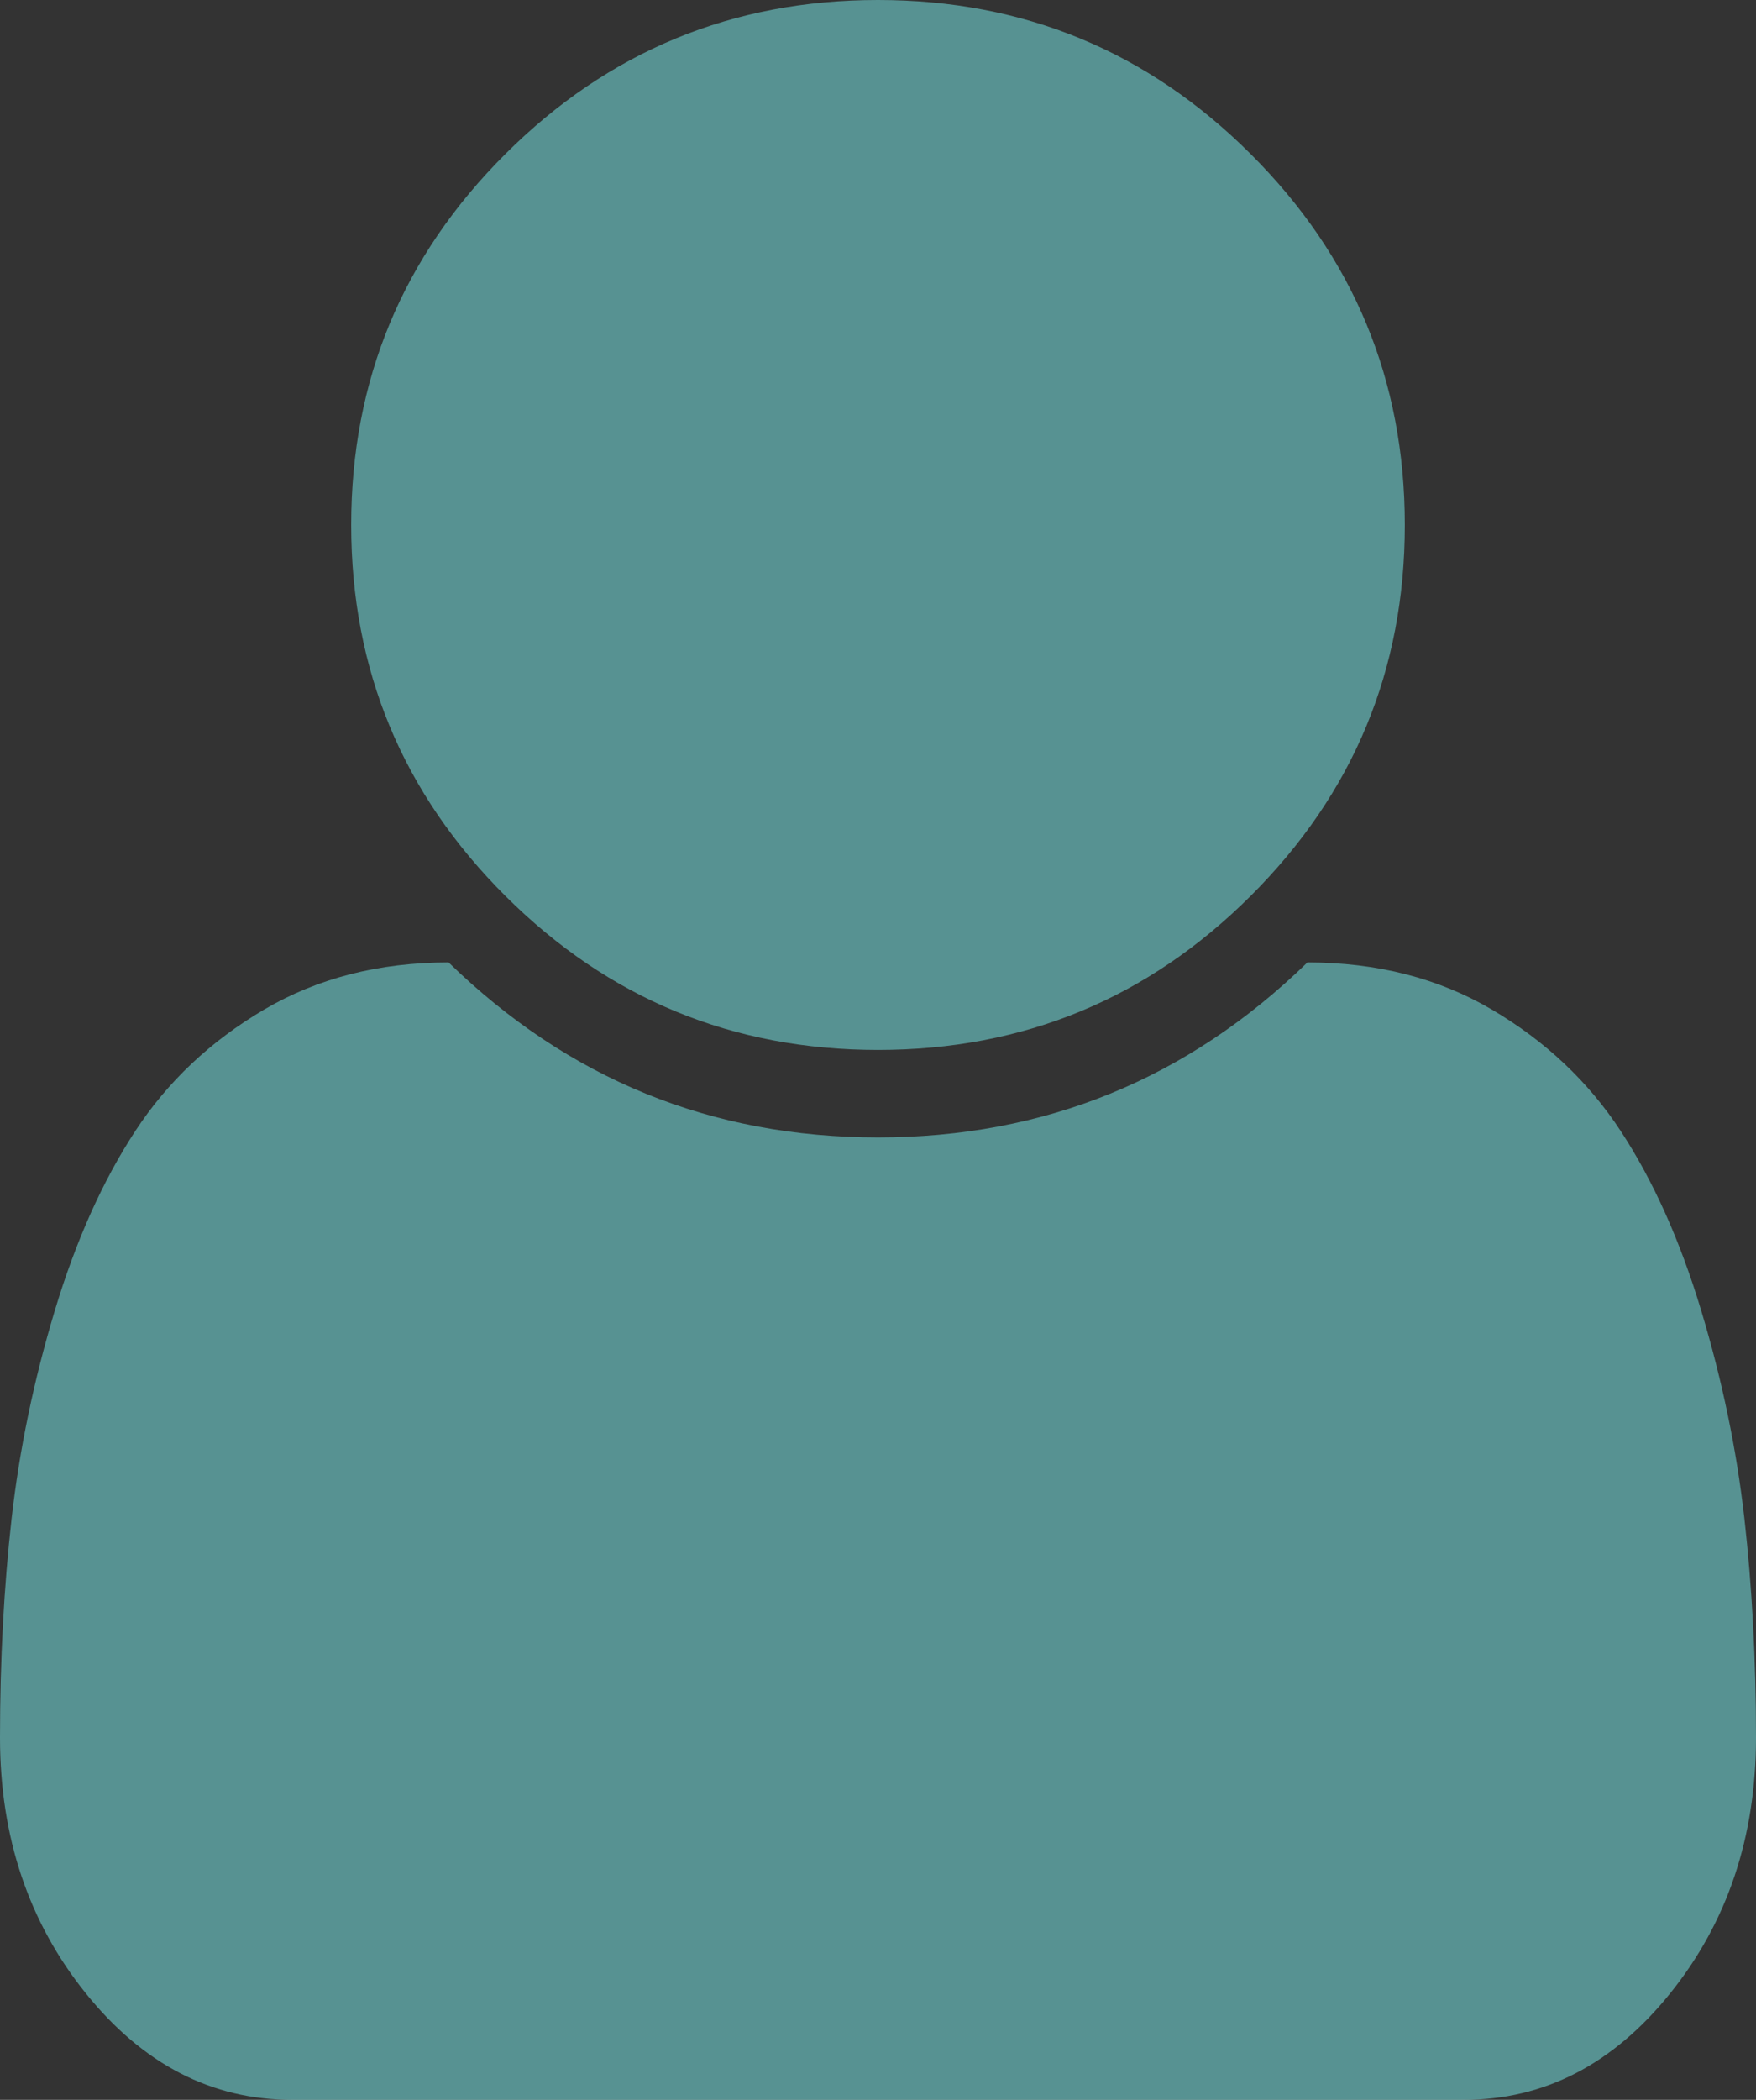 ﻿<?xml version="1.0" encoding="utf-8"?>
<svg version="1.1" xmlns:xlink="http://www.w3.org/1999/xlink" width="41px" height="49px" xmlns="http://www.w3.org/2000/svg">
  <rect width="100%" height="100%" fill="#333333" stroke="none"/>
  <g transform="matrix(1 0 0 1 -1852 -18 )">
    <path d="M 40.728 35.426  C 40.909 37.032  41 38.738  41 40.546  C 41 42.864  40.333 44.853  38.998 46.512  C 37.663 48.171  36.057 49  34.177 49  L 6.823 49  C 4.943 49  3.337 48.171  2.002 46.512  C 0.667 44.853  0 42.864  0 40.546  C 0 38.738  0.091 37.032  0.272 35.426  C 0.454 33.82  0.79 32.204  1.281 30.577  C 1.772 28.95  2.397 27.557  3.155 26.398  C 3.913 25.239  4.917 24.293  6.166 23.559  C 7.415 22.825  8.851 22.458  10.474 22.458  C 13.272 25.181  16.614 26.542  20.5 26.542  C 24.386 26.542  27.728 25.181  30.526 22.458  C 32.149 22.458  33.585 22.825  34.834 23.559  C 36.083 24.293  37.087 25.239  37.845 26.398  C 38.603 27.557  39.228 28.95  39.719 30.577  C 40.21 32.204  40.546 33.82  40.728 35.426  Z M 29.196 3.589  C 31.599 5.981  32.8 8.868  32.8 12.25  C 32.8 15.632  31.599 18.519  29.196 20.911  C 26.794 23.304  23.895 24.5  20.5 24.5  C 17.105 24.5  14.206 23.304  11.804 20.911  C 9.401 18.519  8.2 15.632  8.2 12.25  C 8.2 8.868  9.401 5.981  11.804 3.589  C 14.206 1.196  17.105 0  20.5 0  C 23.895 0  26.794 1.196  29.196 3.589  Z " fill-rule="nonzero" fill="#80ffff" stroke="none" fill-opacity="0.467" transform="matrix(1 0 0 1 1852 18 )" />
  </g>
</svg>